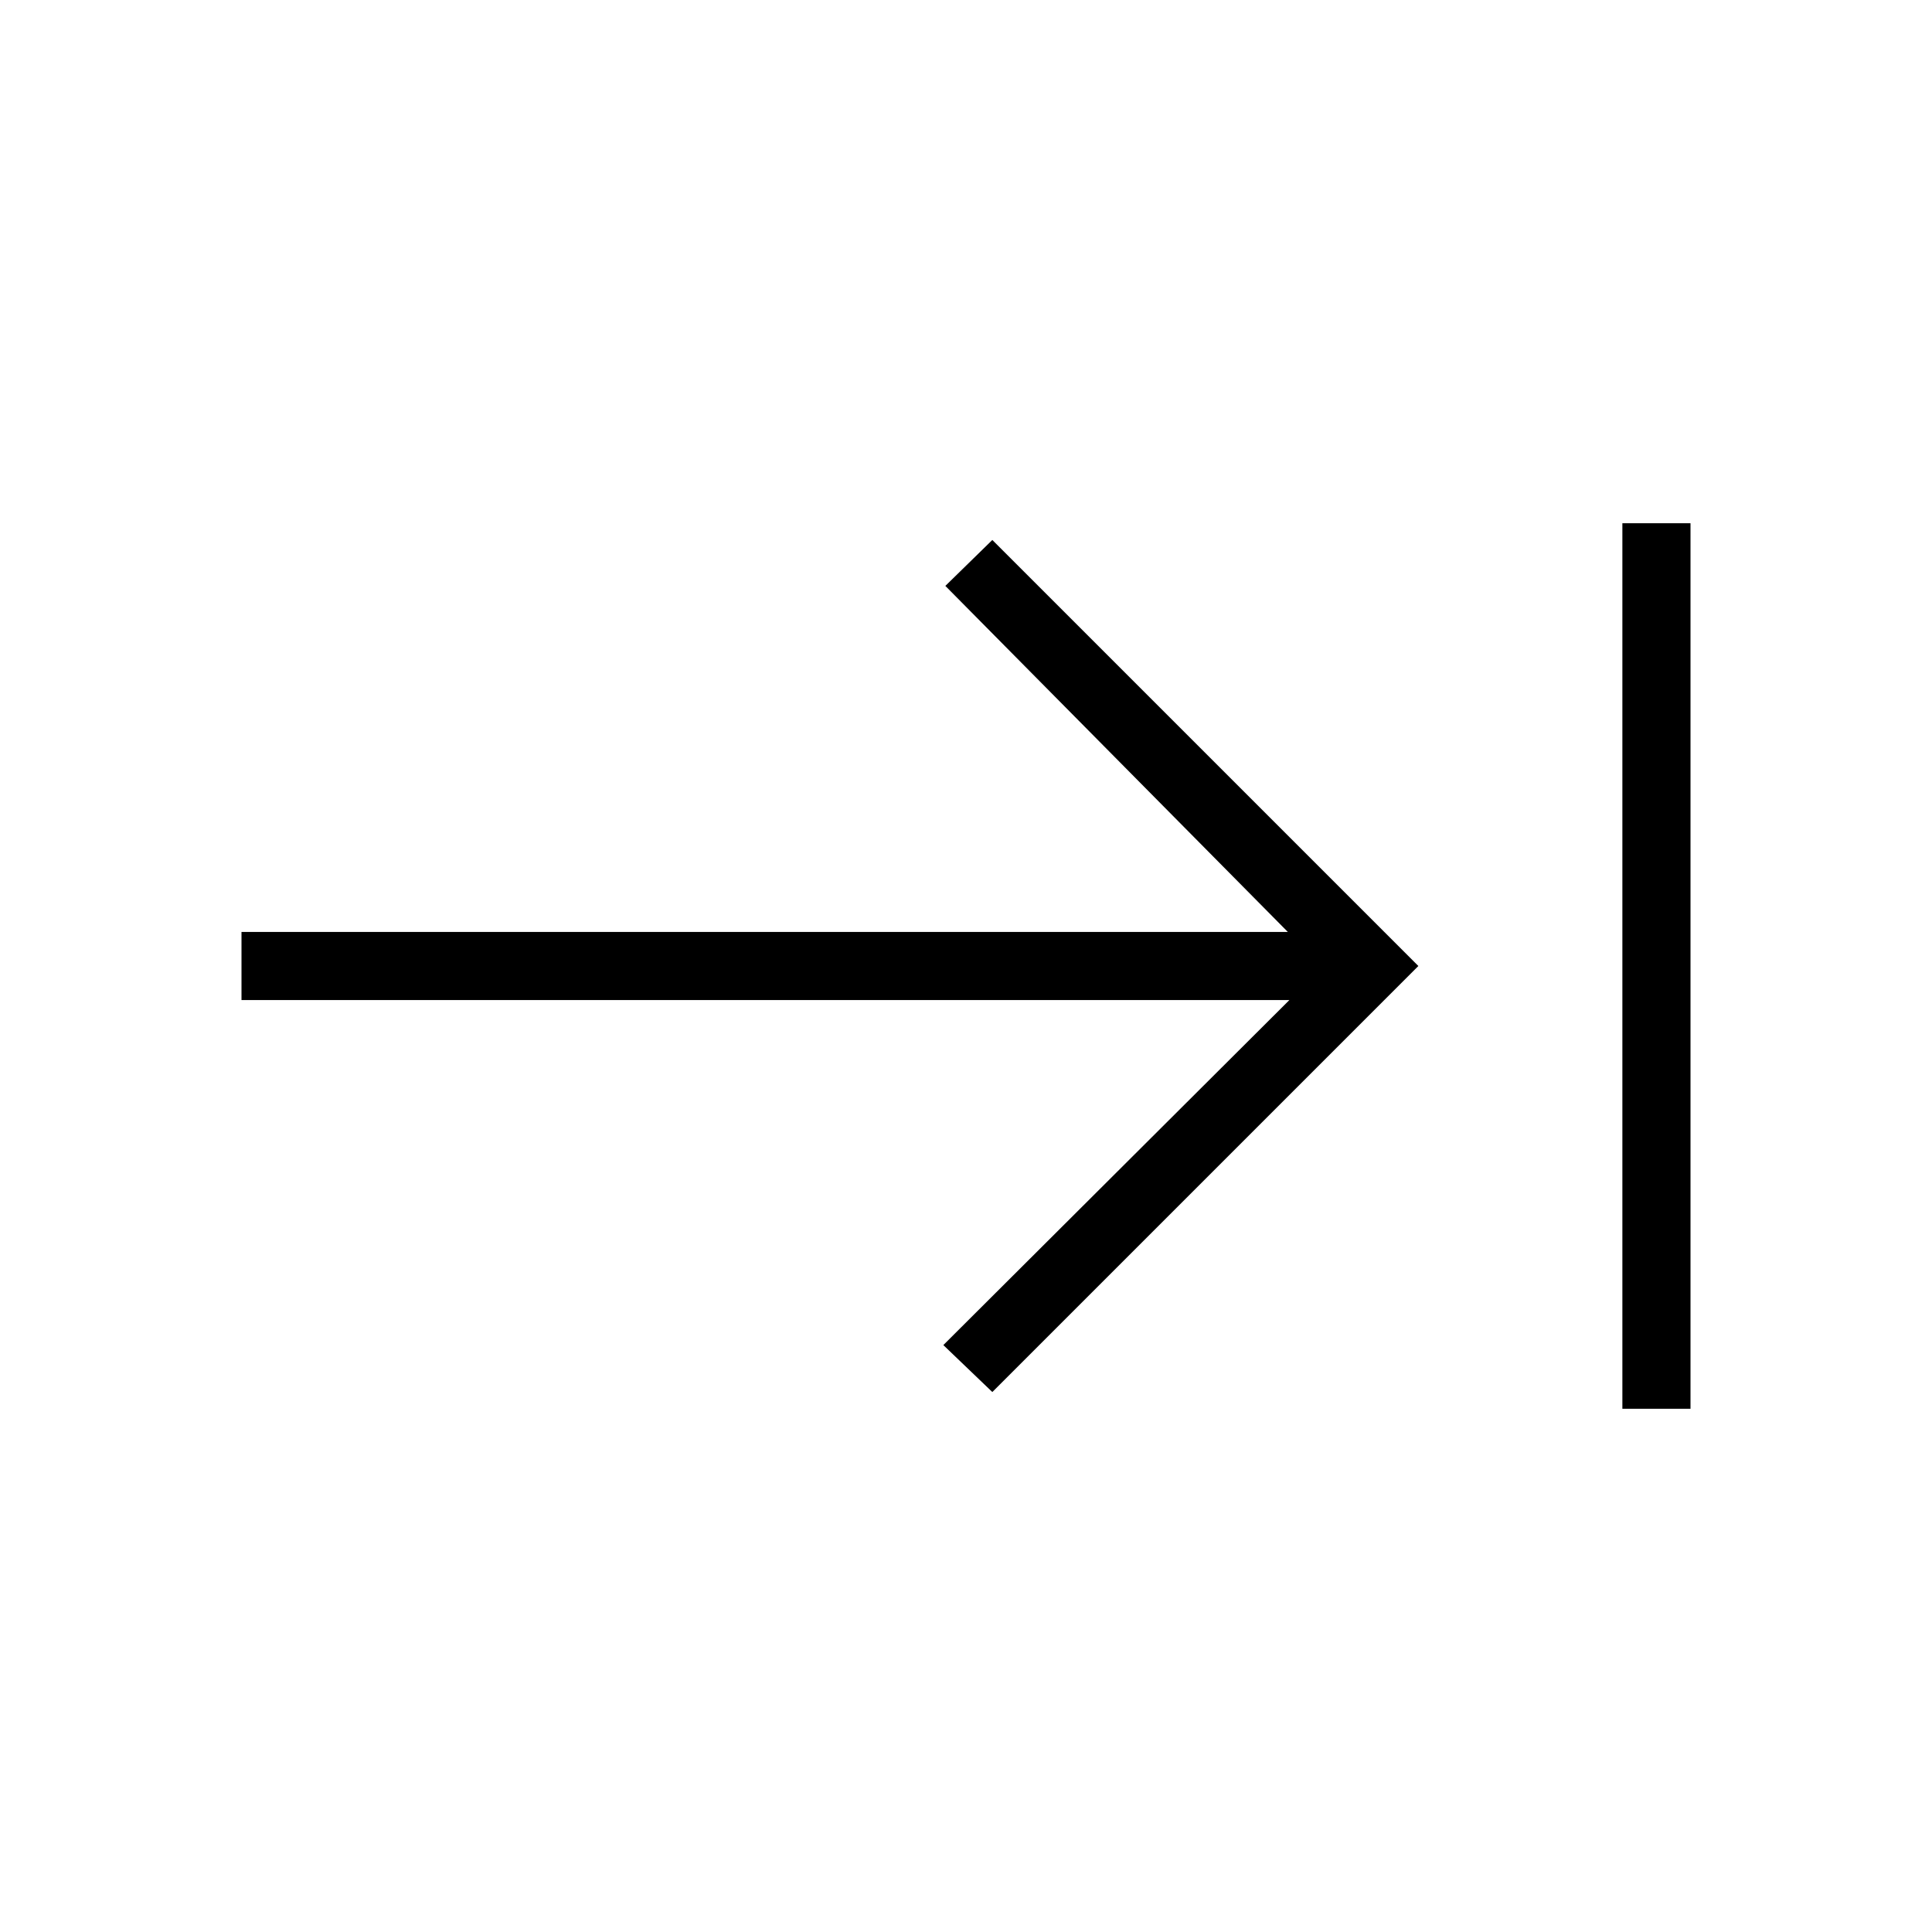 <svg xmlns="http://www.w3.org/2000/svg" height="40" viewBox="0 -960 960 960" width="40"><path d="M806.15-260v-440H840v440h-33.85Zm-313.07-8.31-24.34-23.33 171.95-171.44H120v-33.84h519.92L469.74-668.87l23.34-22.82L704.77-480 493.08-268.31Z"/></svg>